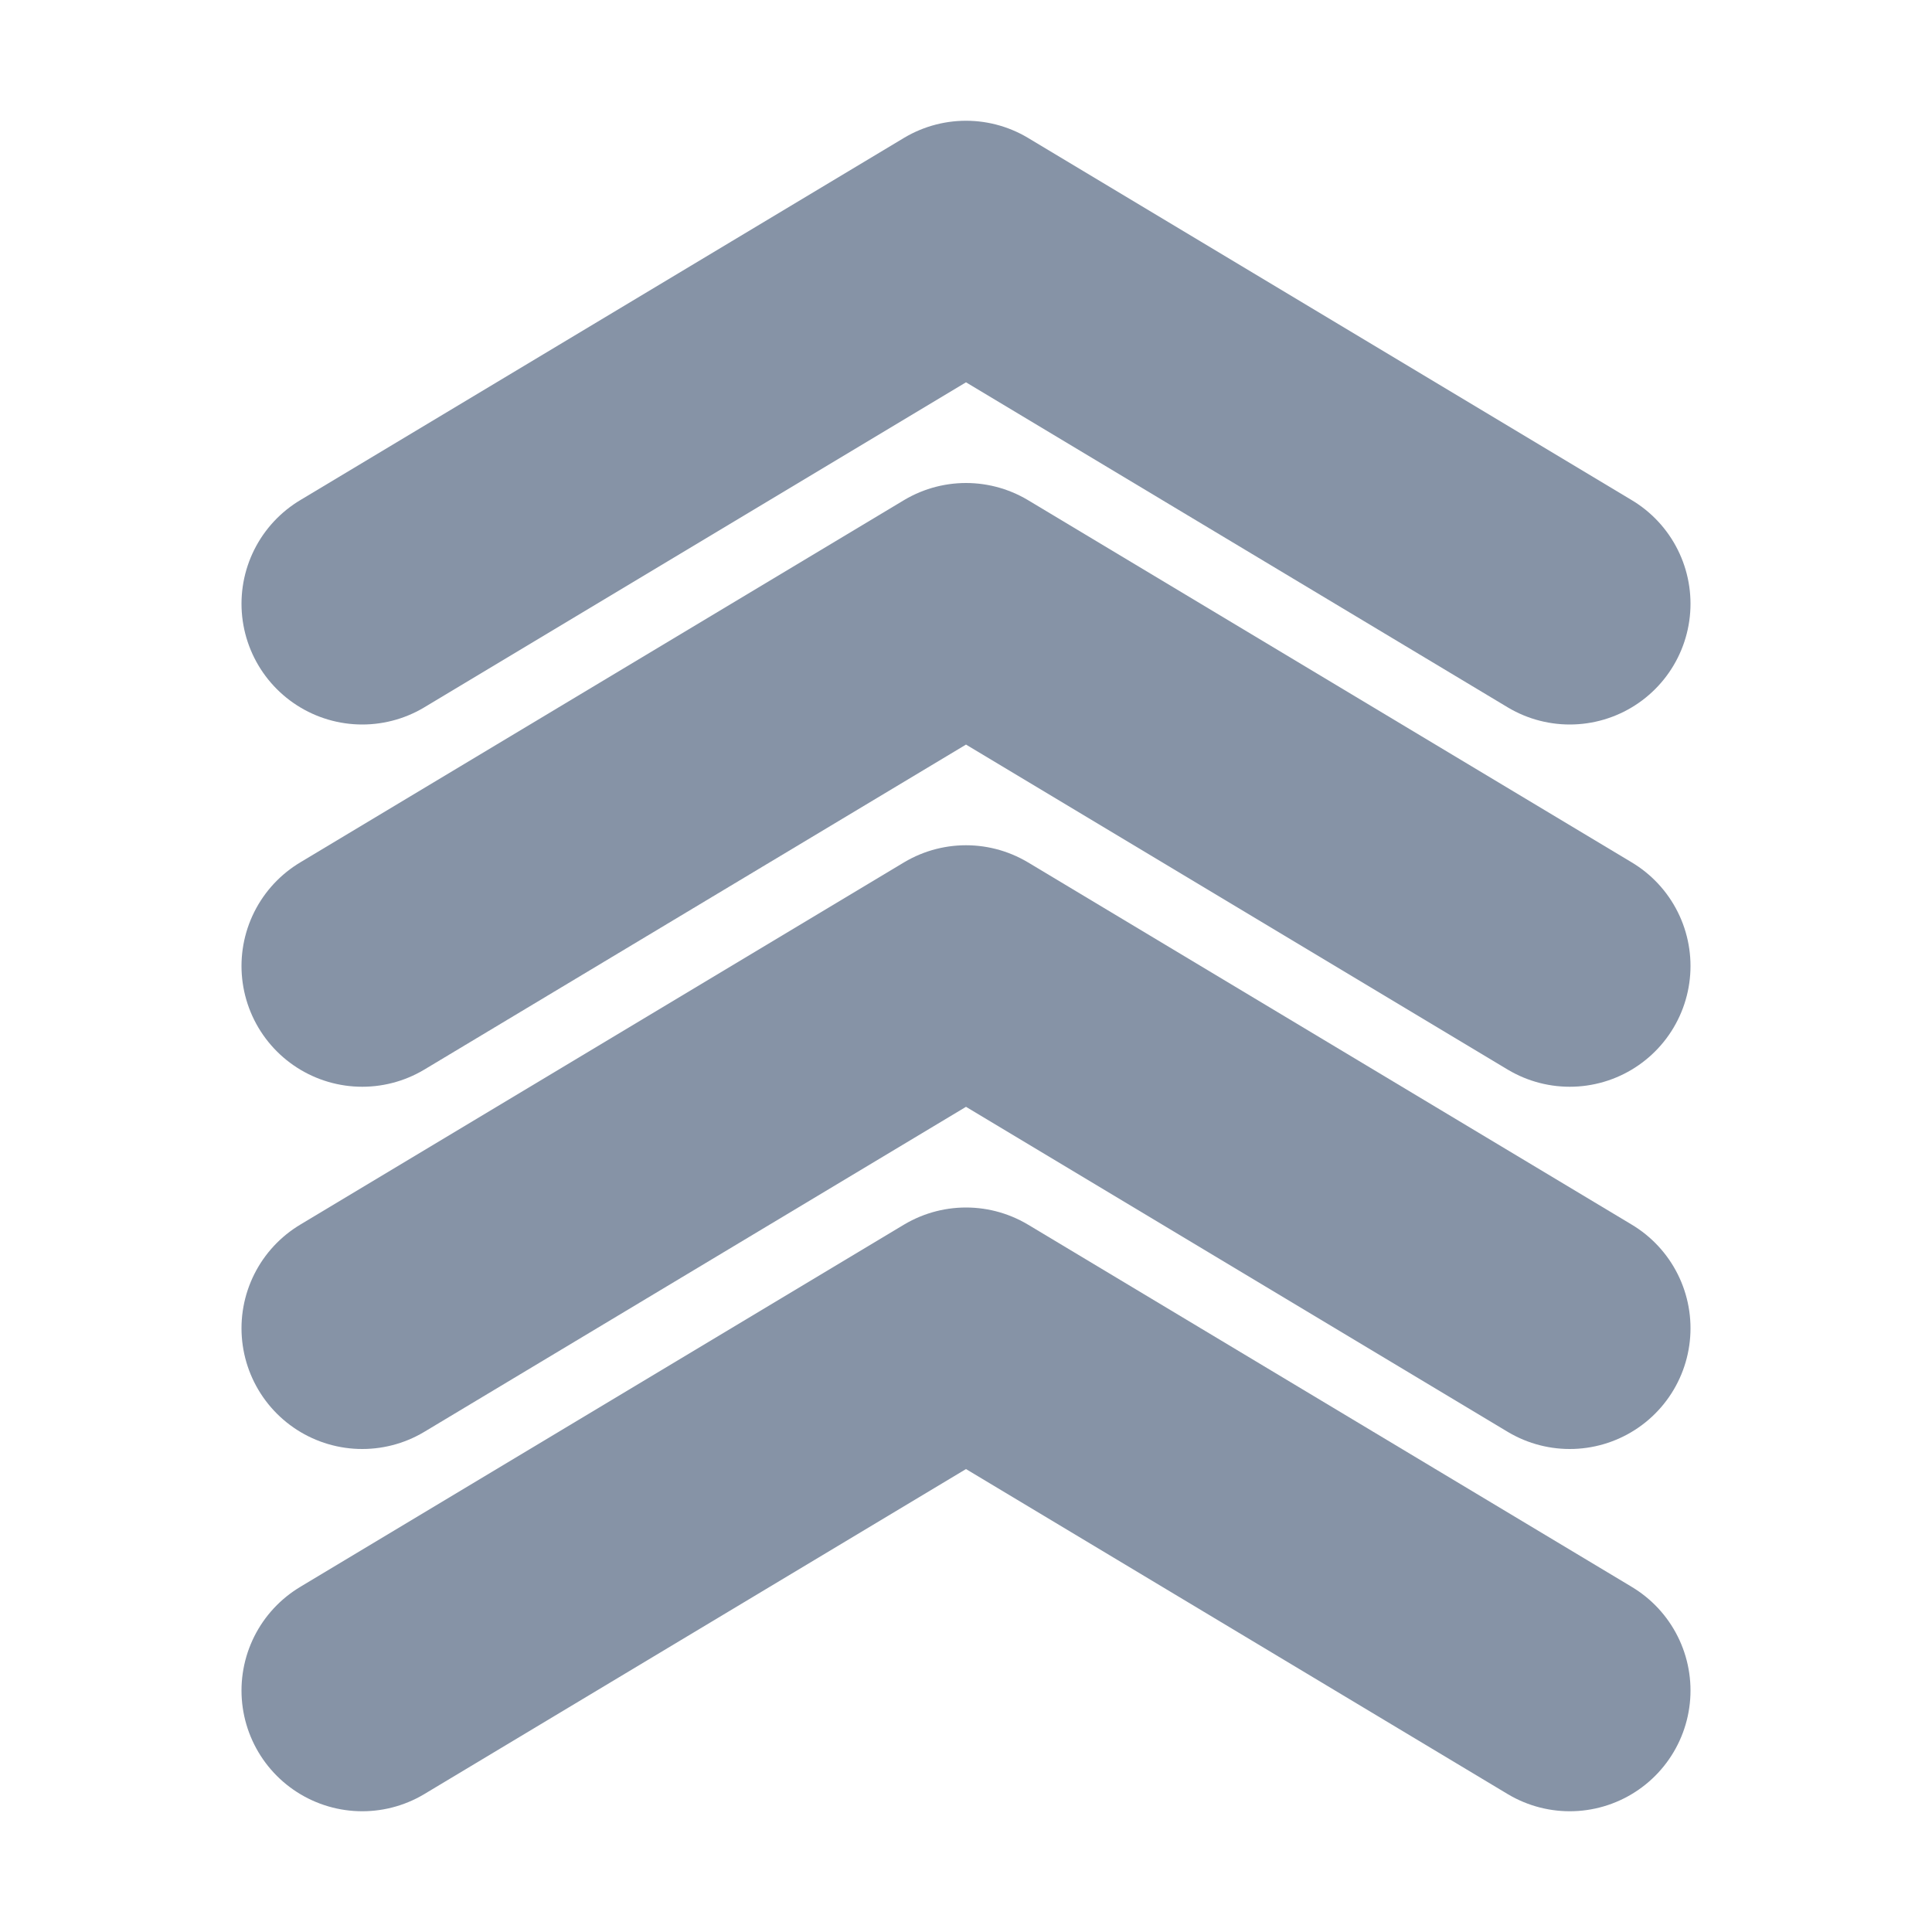 <svg width="16" height="16" viewBox="0 0 16 16" fill="none" xmlns="http://www.w3.org/2000/svg">
<path d="M13 5L8 2L3 5" stroke="#8693A6" stroke-width="2" stroke-linecap="round" stroke-linejoin="round"/>
<path d="M13 8L8 5L3 8" stroke="#8693A6" stroke-width="2" stroke-linecap="round" stroke-linejoin="round"/>
<path d="M13 11L8 8L3 11" stroke="#8693A6" stroke-width="2" stroke-linecap="round" stroke-linejoin="round"/>
<path d="M13 14L8 11L3 14" stroke="#8693A6" stroke-width="2" stroke-linecap="round" stroke-linejoin="round"/>
</svg>
